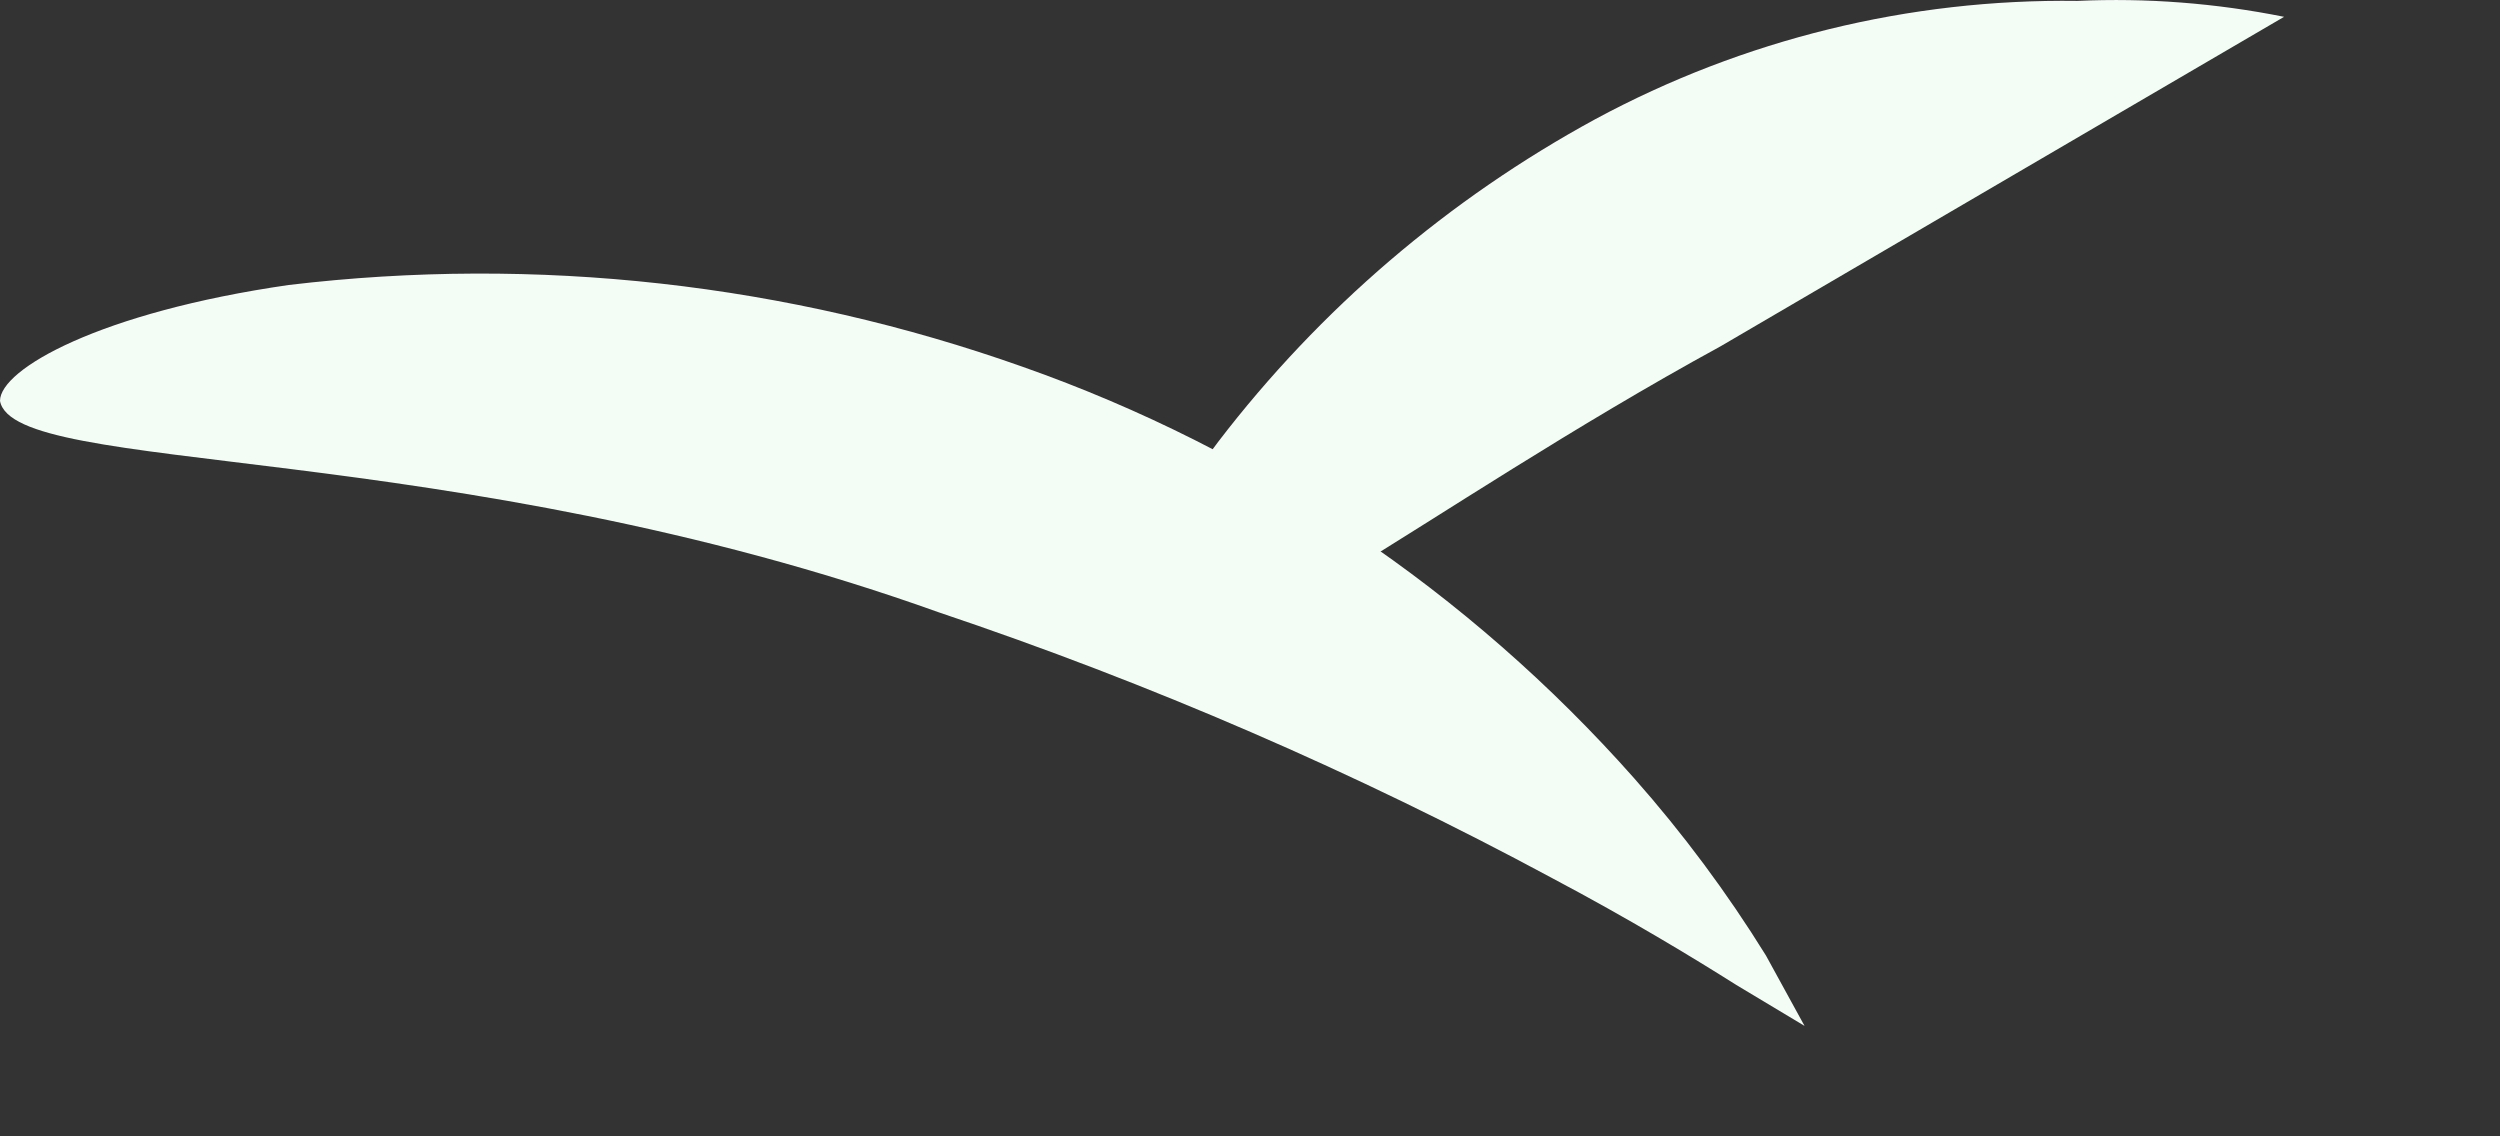 <svg preserveAspectRatio="none" width="100%" height="100%" overflow="visible" style="display: block;" viewBox="0 0 11 5" fill="none" xmlns="http://www.w3.org/2000/svg">
<rect x="0" y="0" width="11" height="5" fill="#333333" stroke="none"/>
<g id="Group 7198">
<path id="Vector" d="M7.94 4.514L7.64 4.334C7.45 4.214 7.17 4.044 6.83 3.864C5.965 3.398 5.061 3.007 4.13 2.694C1.98 1.924 0.06 2.094 0 1.764C0 1.624 0.44 1.374 1.27 1.254C2.36 1.124 3.465 1.247 4.5 1.614C5.536 1.979 6.462 2.602 7.19 3.424C7.405 3.667 7.599 3.928 7.77 4.204L7.94 4.514Z" fill="#F4FCF6"/>
<path id="Vector_2" d="M10.05 0.074L9.28 0.524L7.57 1.524C6.27 2.234 5.27 3.064 5.03 2.844C4.79 2.624 5.03 2.394 5.36 1.944C5.808 1.359 6.373 0.876 7.02 0.524C7.671 0.173 8.401 -0.006 9.14 0.004C9.445 -0.01 9.751 0.014 10.05 0.074Z" fill="#F4FCF6"/>
</g>
</svg>
